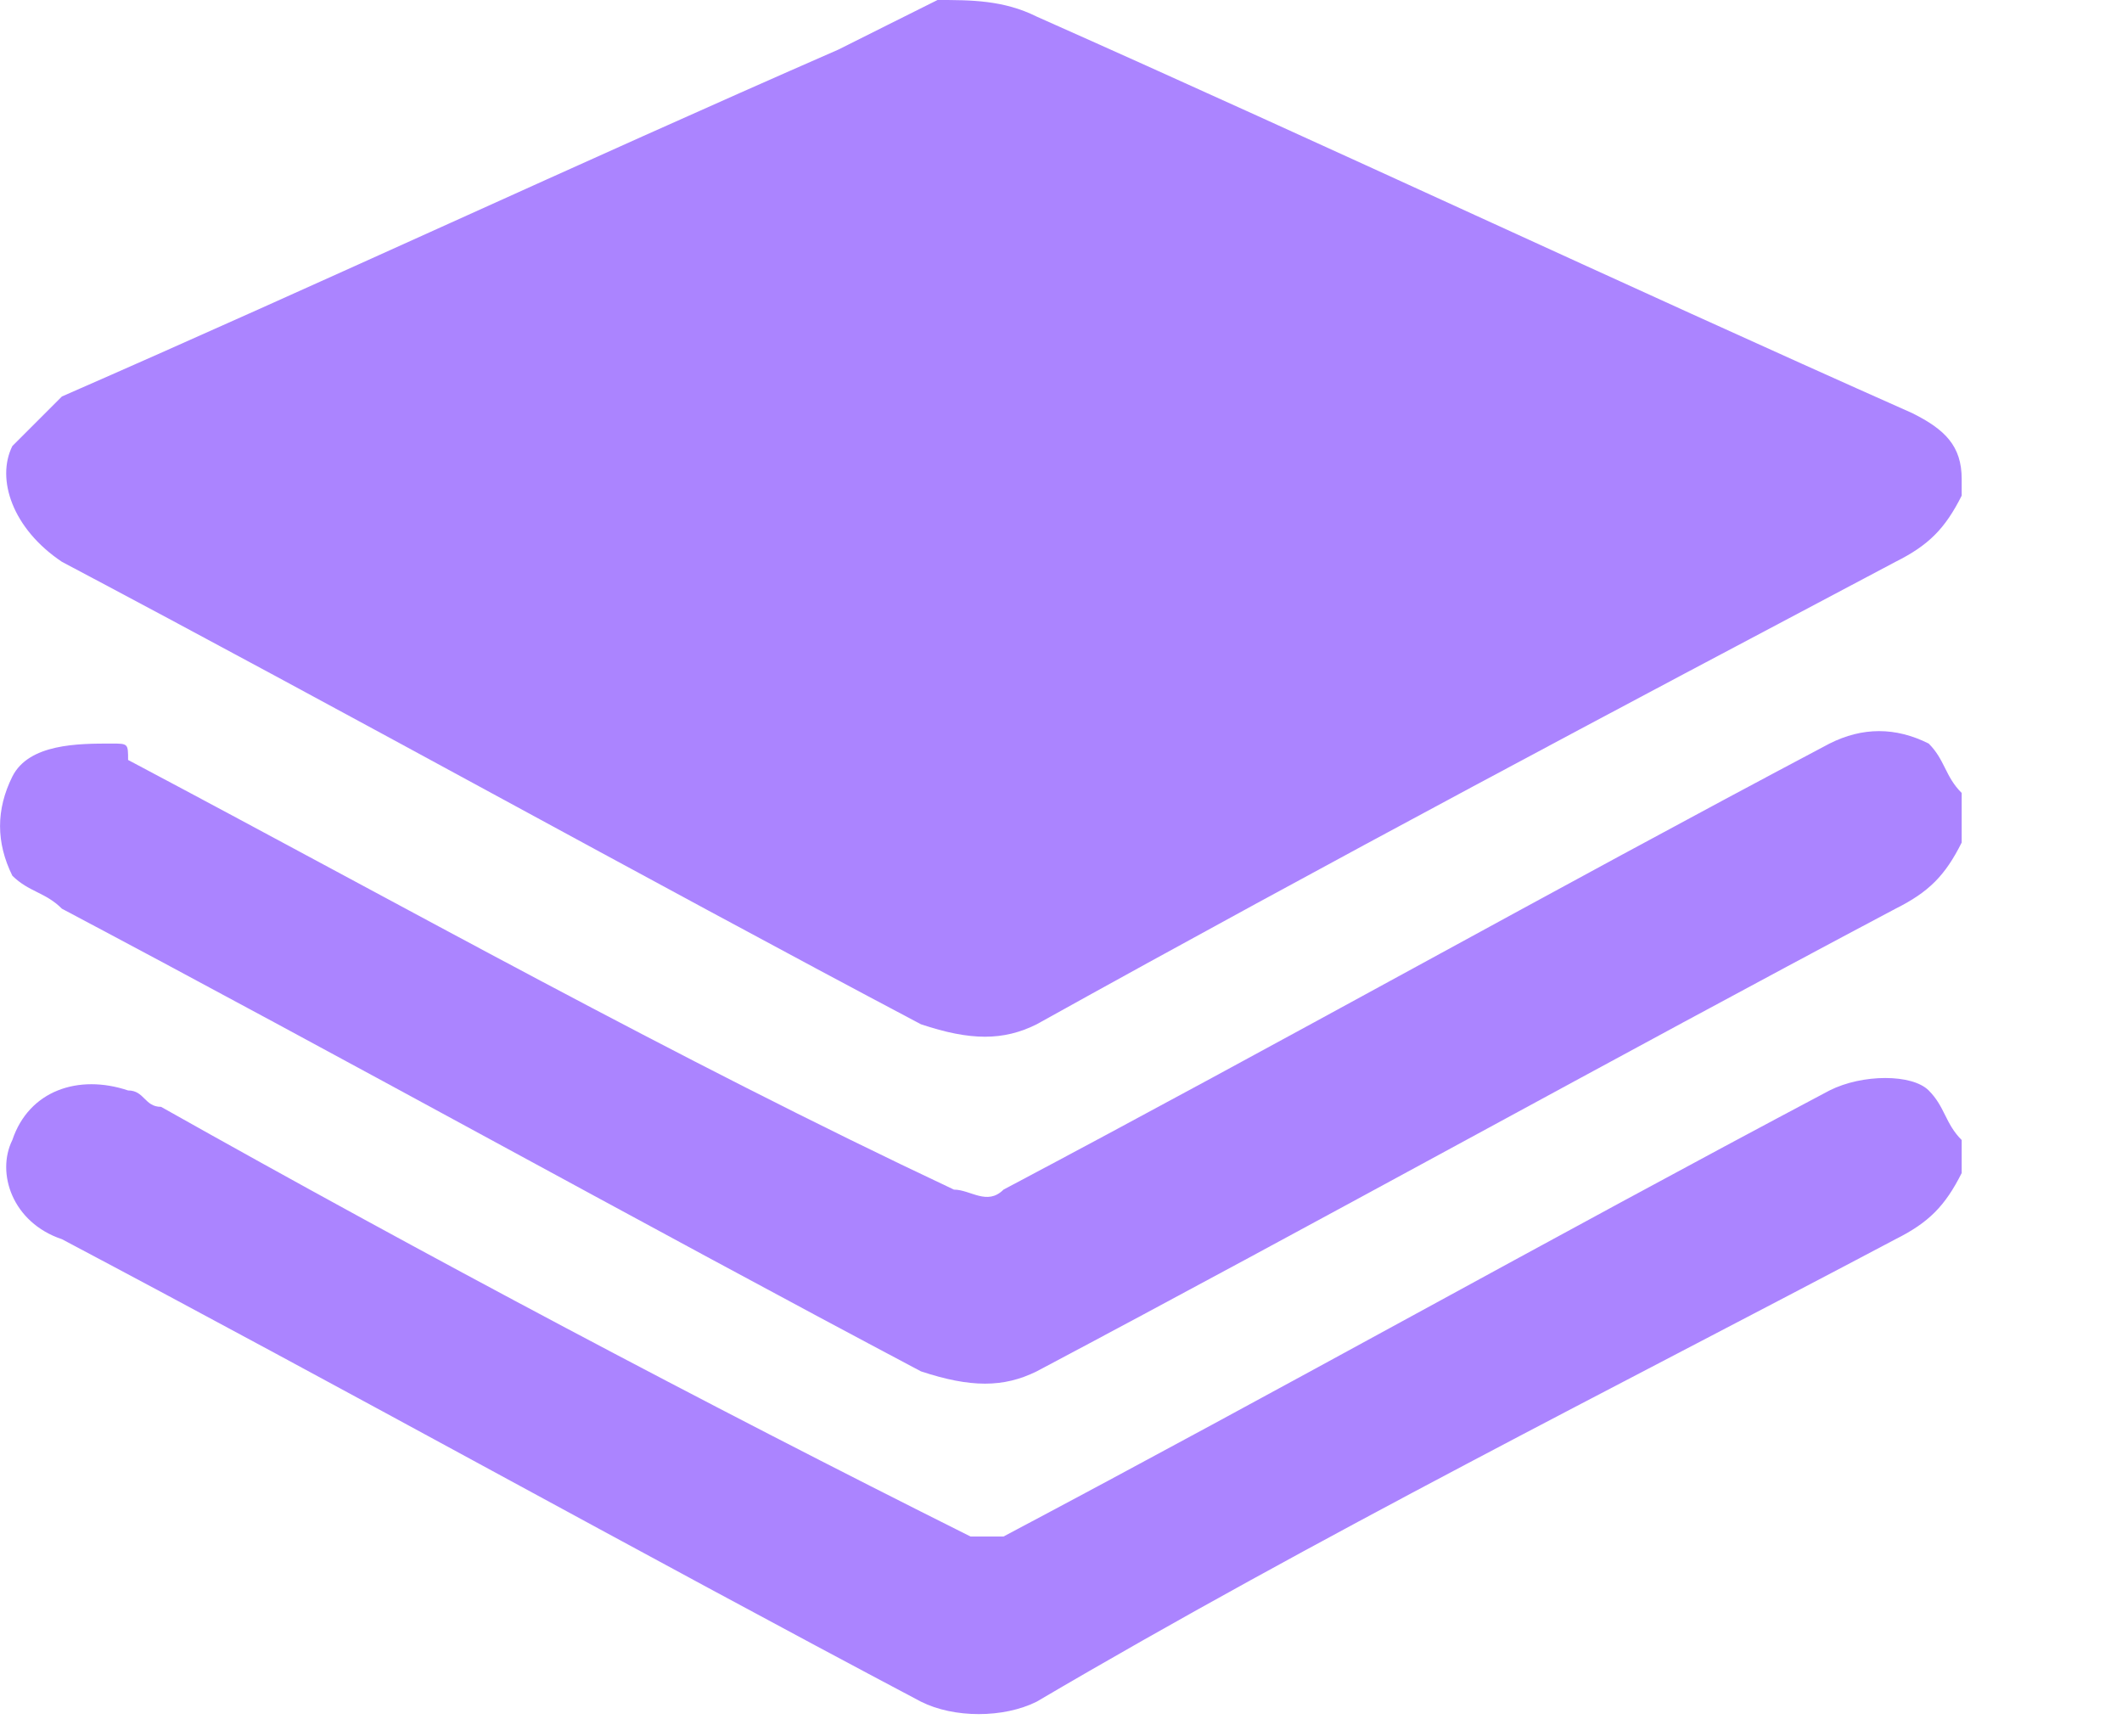 <svg width="11" height="9" viewBox="0 0 11 9" fill="none" xmlns="http://www.w3.org/2000/svg">
<g id="Group">
<path id="Vector" d="M10.169 2.569C10.083 2.74 9.998 2.826 9.826 2.912C8.371 3.682 6.915 4.453 5.374 5.309C5.202 5.395 5.031 5.395 4.774 5.309C3.318 4.539 1.777 3.682 0.321 2.912C0.064 2.74 -0.021 2.483 0.064 2.312C0.15 2.226 0.235 2.141 0.321 2.055C1.691 1.456 2.976 0.856 4.346 0.257C4.517 0.171 4.688 0.086 4.86 0C5.031 0 5.202 -1.30794e-06 5.374 0.086C6.915 0.771 8.371 1.456 9.912 2.141C10.083 2.226 10.169 2.312 10.169 2.483V2.569Z" fill="#AB84FF"/>
<path id="Vector_2" d="M10.169 4.367C10.083 4.539 9.998 4.624 9.826 4.71C8.371 5.481 6.829 6.337 5.374 7.108C5.202 7.193 5.031 7.193 4.774 7.108C3.318 6.337 1.777 5.481 0.321 4.71C0.235 4.624 0.15 4.624 0.064 4.539C-0.021 4.367 -0.021 4.196 0.064 4.025C0.15 3.854 0.407 3.854 0.578 3.854C0.664 3.854 0.664 3.854 0.664 3.939C2.119 4.71 3.49 5.481 4.945 6.166C5.031 6.166 5.117 6.251 5.202 6.166C6.658 5.395 8.028 4.624 9.484 3.854C9.655 3.768 9.826 3.768 9.998 3.854C10.083 3.939 10.083 4.025 10.169 4.11C10.169 4.282 10.169 4.367 10.169 4.367Z" fill="#AB84FF"/>
<path id="Vector_3" d="M10.169 6.08C10.083 6.251 9.998 6.337 9.826 6.423C8.371 7.193 6.829 7.964 5.374 8.82C5.202 8.906 4.945 8.906 4.774 8.82C3.318 8.05 1.777 7.193 0.321 6.423C0.064 6.337 -0.021 6.08 0.064 5.909C0.15 5.652 0.407 5.566 0.664 5.652C0.749 5.652 0.749 5.737 0.835 5.737C2.205 6.508 3.661 7.279 5.031 7.964C5.117 7.964 5.117 7.964 5.202 7.964C6.658 7.193 8.028 6.423 9.484 5.652C9.655 5.566 9.912 5.566 9.998 5.652C10.083 5.737 10.083 5.823 10.169 5.909C10.169 5.994 10.169 6.08 10.169 6.08Z" fill="#AB84FF"/>
</g>
</svg>
